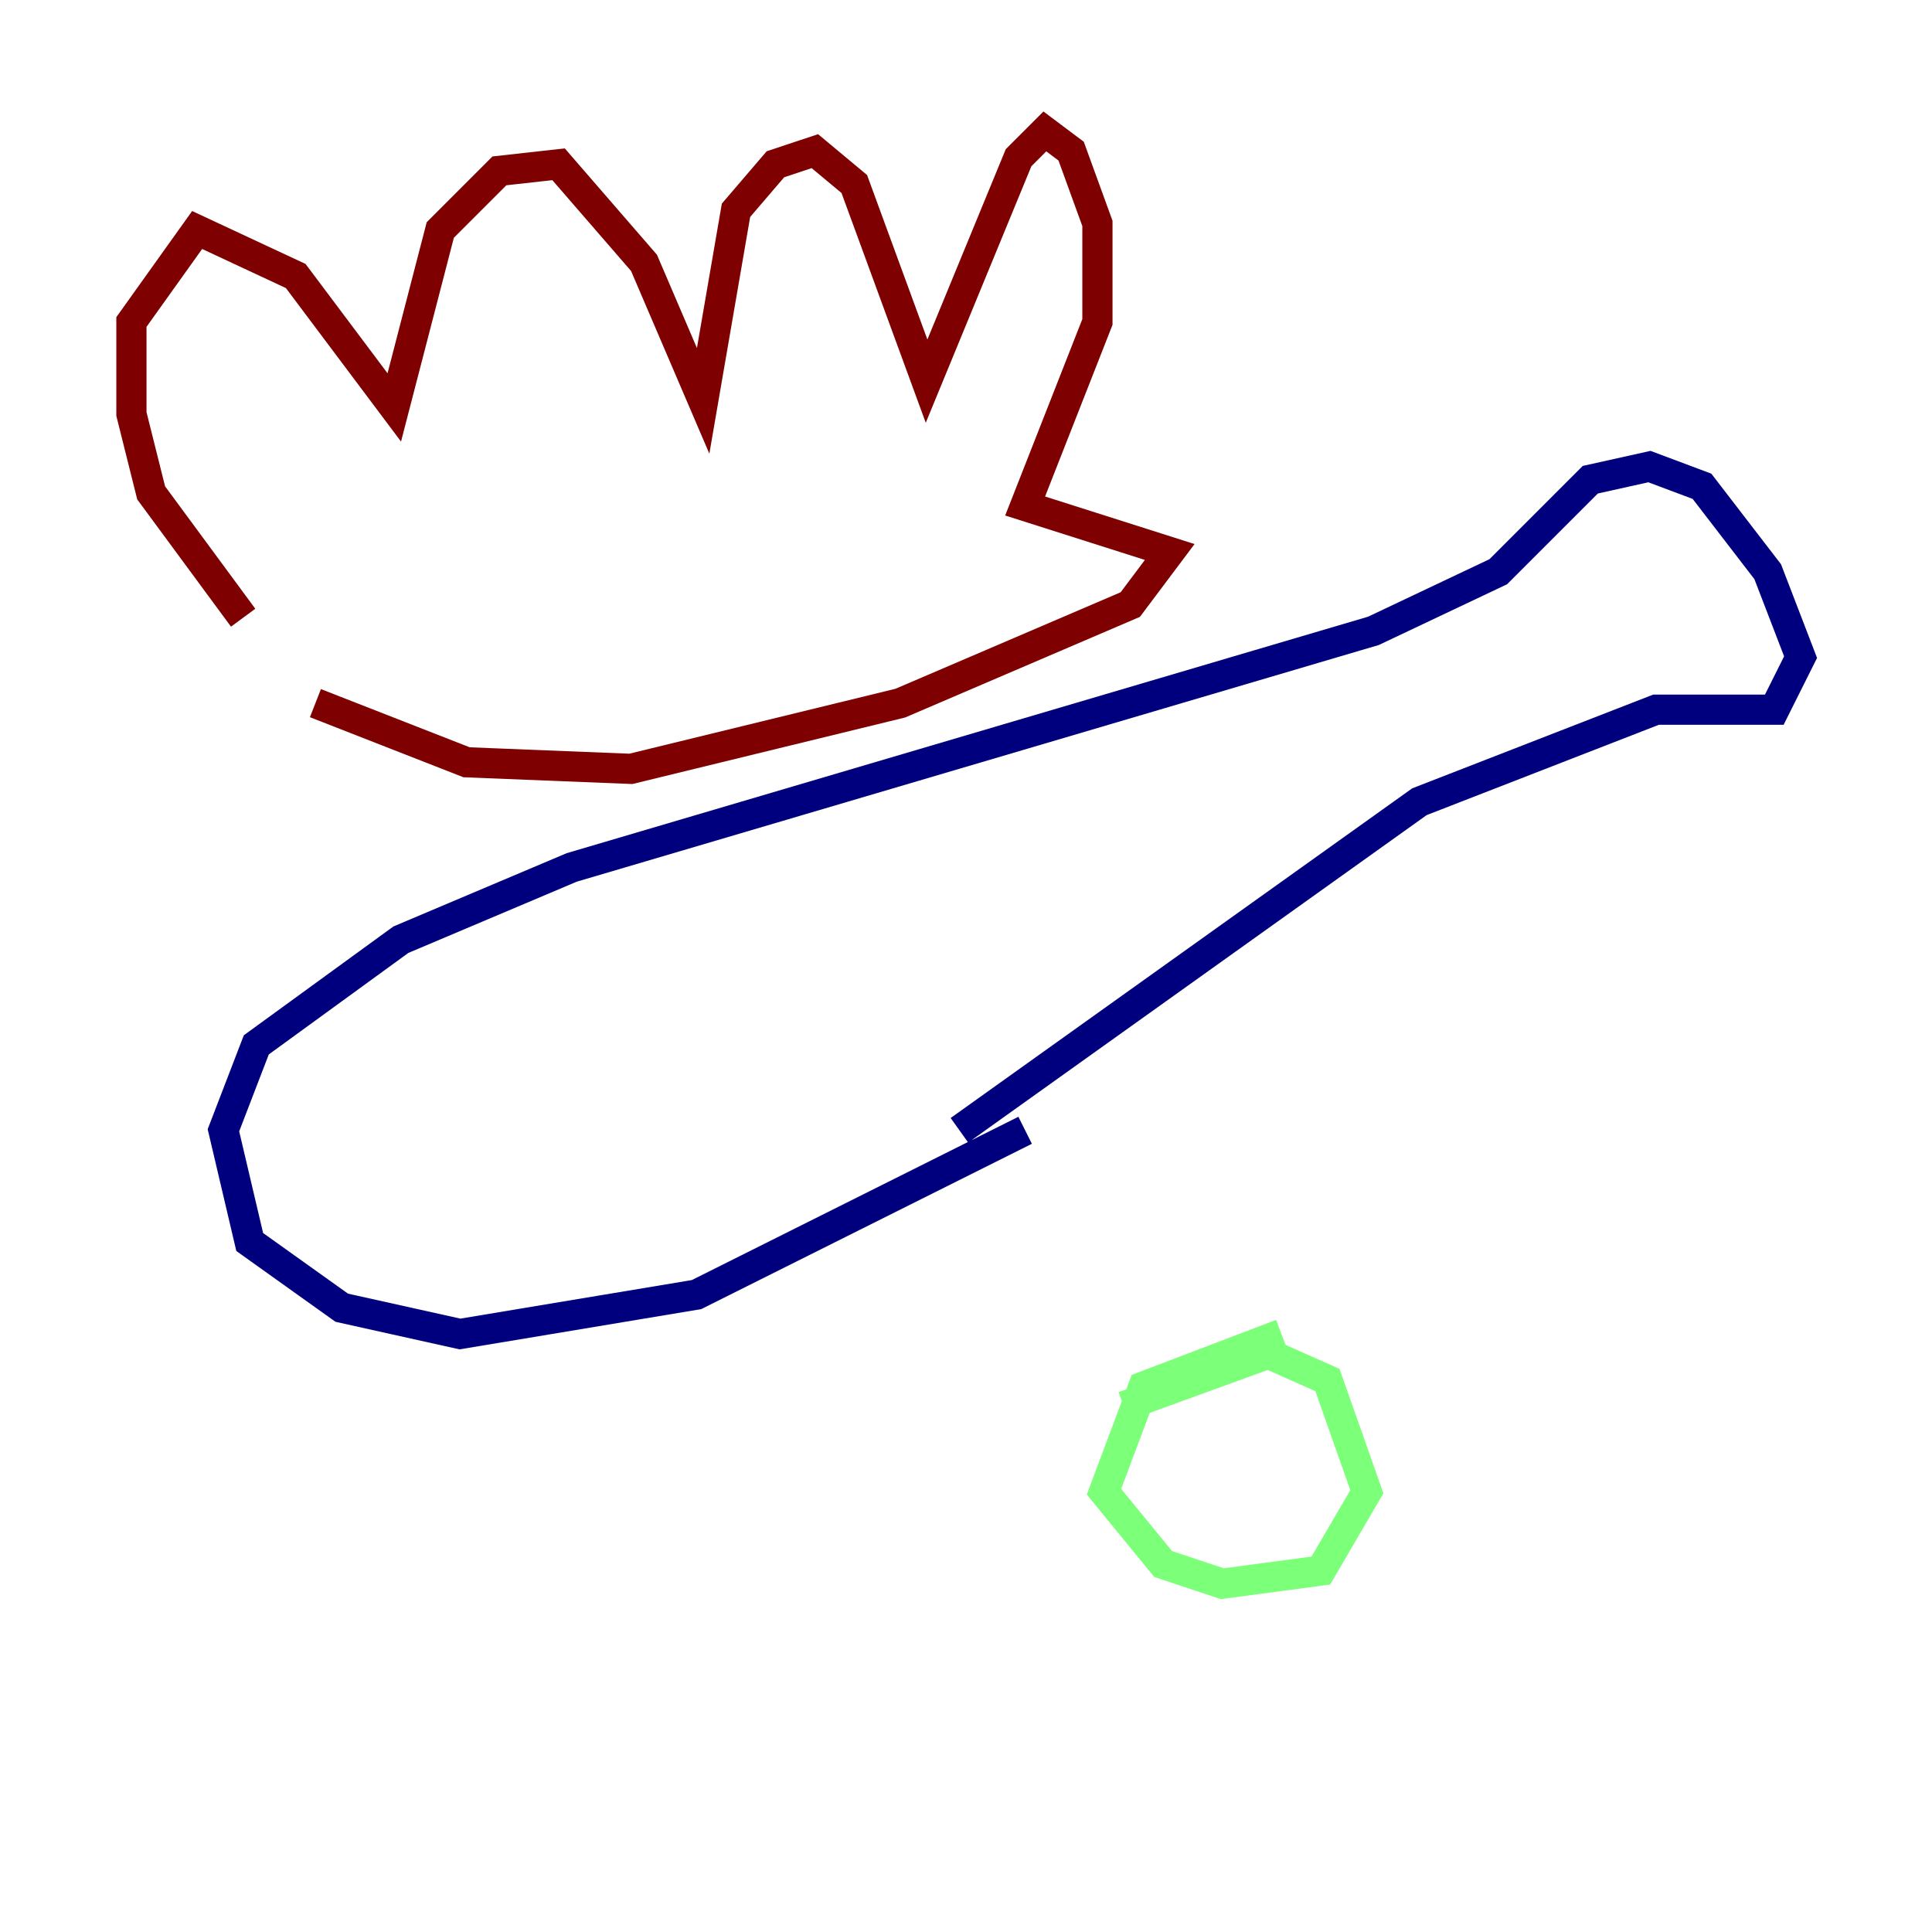 <?xml version="1.0" encoding="utf-8" ?>
<svg baseProfile="tiny" height="128" version="1.2" viewBox="0,0,128,128" width="128" xmlns="http://www.w3.org/2000/svg" xmlns:ev="http://www.w3.org/2001/xml-events" xmlns:xlink="http://www.w3.org/1999/xlink"><defs /><polyline fill="none" points="67.918,74.884 46.15,85.769 30.476,88.381 22.64,86.639 16.544,82.286 14.803,74.884 16.98,69.225 26.558,62.258 37.878,57.469 90.993,41.796 99.265,37.878 105.361,31.782 109.279,30.912 112.762,32.218 117.116,37.878 119.293,43.537 117.551,47.02 109.714,47.02 94.041,53.116 63.565,74.884" stroke="#00007f" stroke-width="2" /><polyline fill="none" points="84.898,88.381 75.755,91.864 73.143,98.83 77.061,103.619 80.98,104.925 87.51,104.054 90.558,98.83 87.946,91.429 84.027,89.687 74.449,93.17" stroke="#7cff79" stroke-width="2" /><polyline fill="none" points="16.109,40.925 10.014,32.653 8.707,27.429 8.707,21.333 13.061,15.238 19.592,18.286 26.122,26.993 29.17,15.238 33.088,11.32 37.007,10.884 42.667,17.415 46.585,26.558 48.762,13.932 51.374,10.884 53.986,10.014 56.599,12.191 61.388,25.252 67.483,10.449 69.225,8.707 70.966,10.014 72.707,14.803 72.707,21.333 67.918,33.524 77.497,36.571 74.884,40.054 59.646,46.585 41.796,50.939 30.912,50.503 20.898,46.585" stroke="#7f0000" stroke-width="2" /></svg>